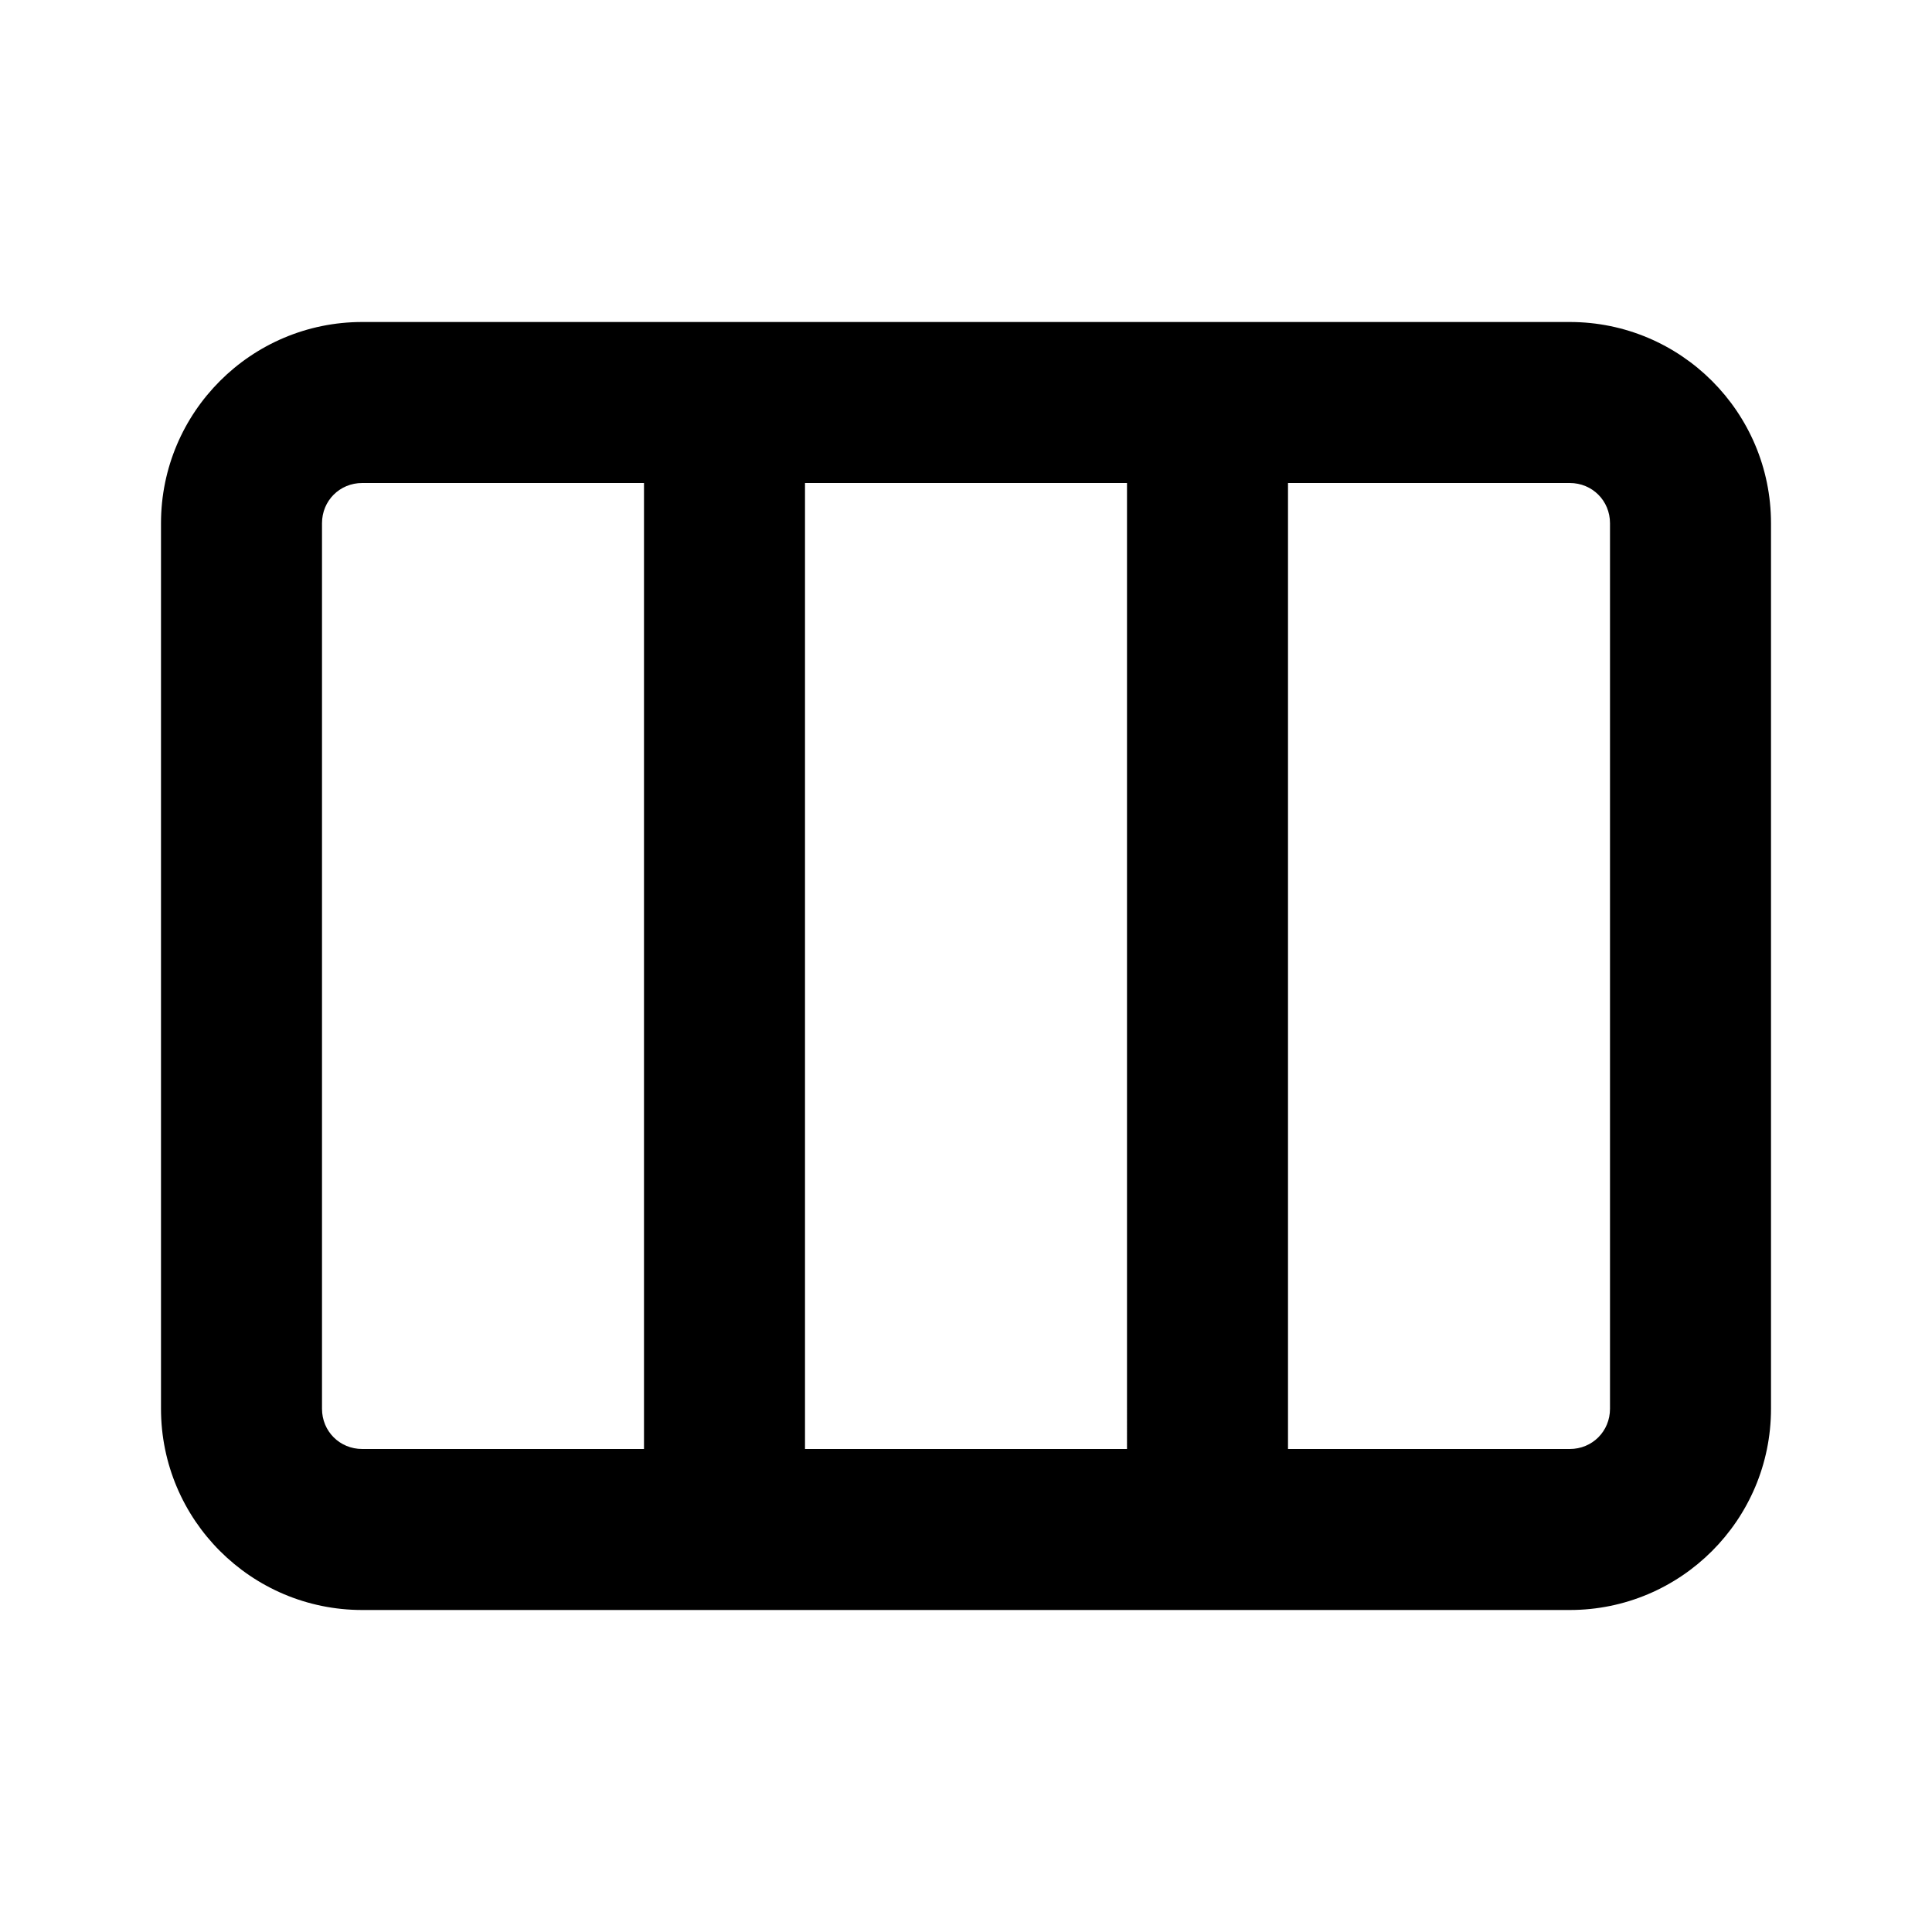 <?xml version="1.0" encoding="UTF-8"?>
<svg xmlns="http://www.w3.org/2000/svg" width="24" height="24" viewBox="0 0 24 24">
    <path d="M8 18V6H4.5c-.28 0-.5.22-.5.5v11c0 .28.22.5.5.5H8Zm11.5 0c.28 0 .5-.22.5-.5v-11c0-.28-.22-.5-.5-.5H16v12h3.5ZM10 6v12h4V6h-4ZM4.5 20C3.12 20 2 18.88 2 17.5v-11C2 5.12 3.12 4 4.5 4h15C20.88 4 22 5.12 22 6.5v11c0 1.38-1.12 2.5-2.5 2.5h-15Z"/>
</svg>
